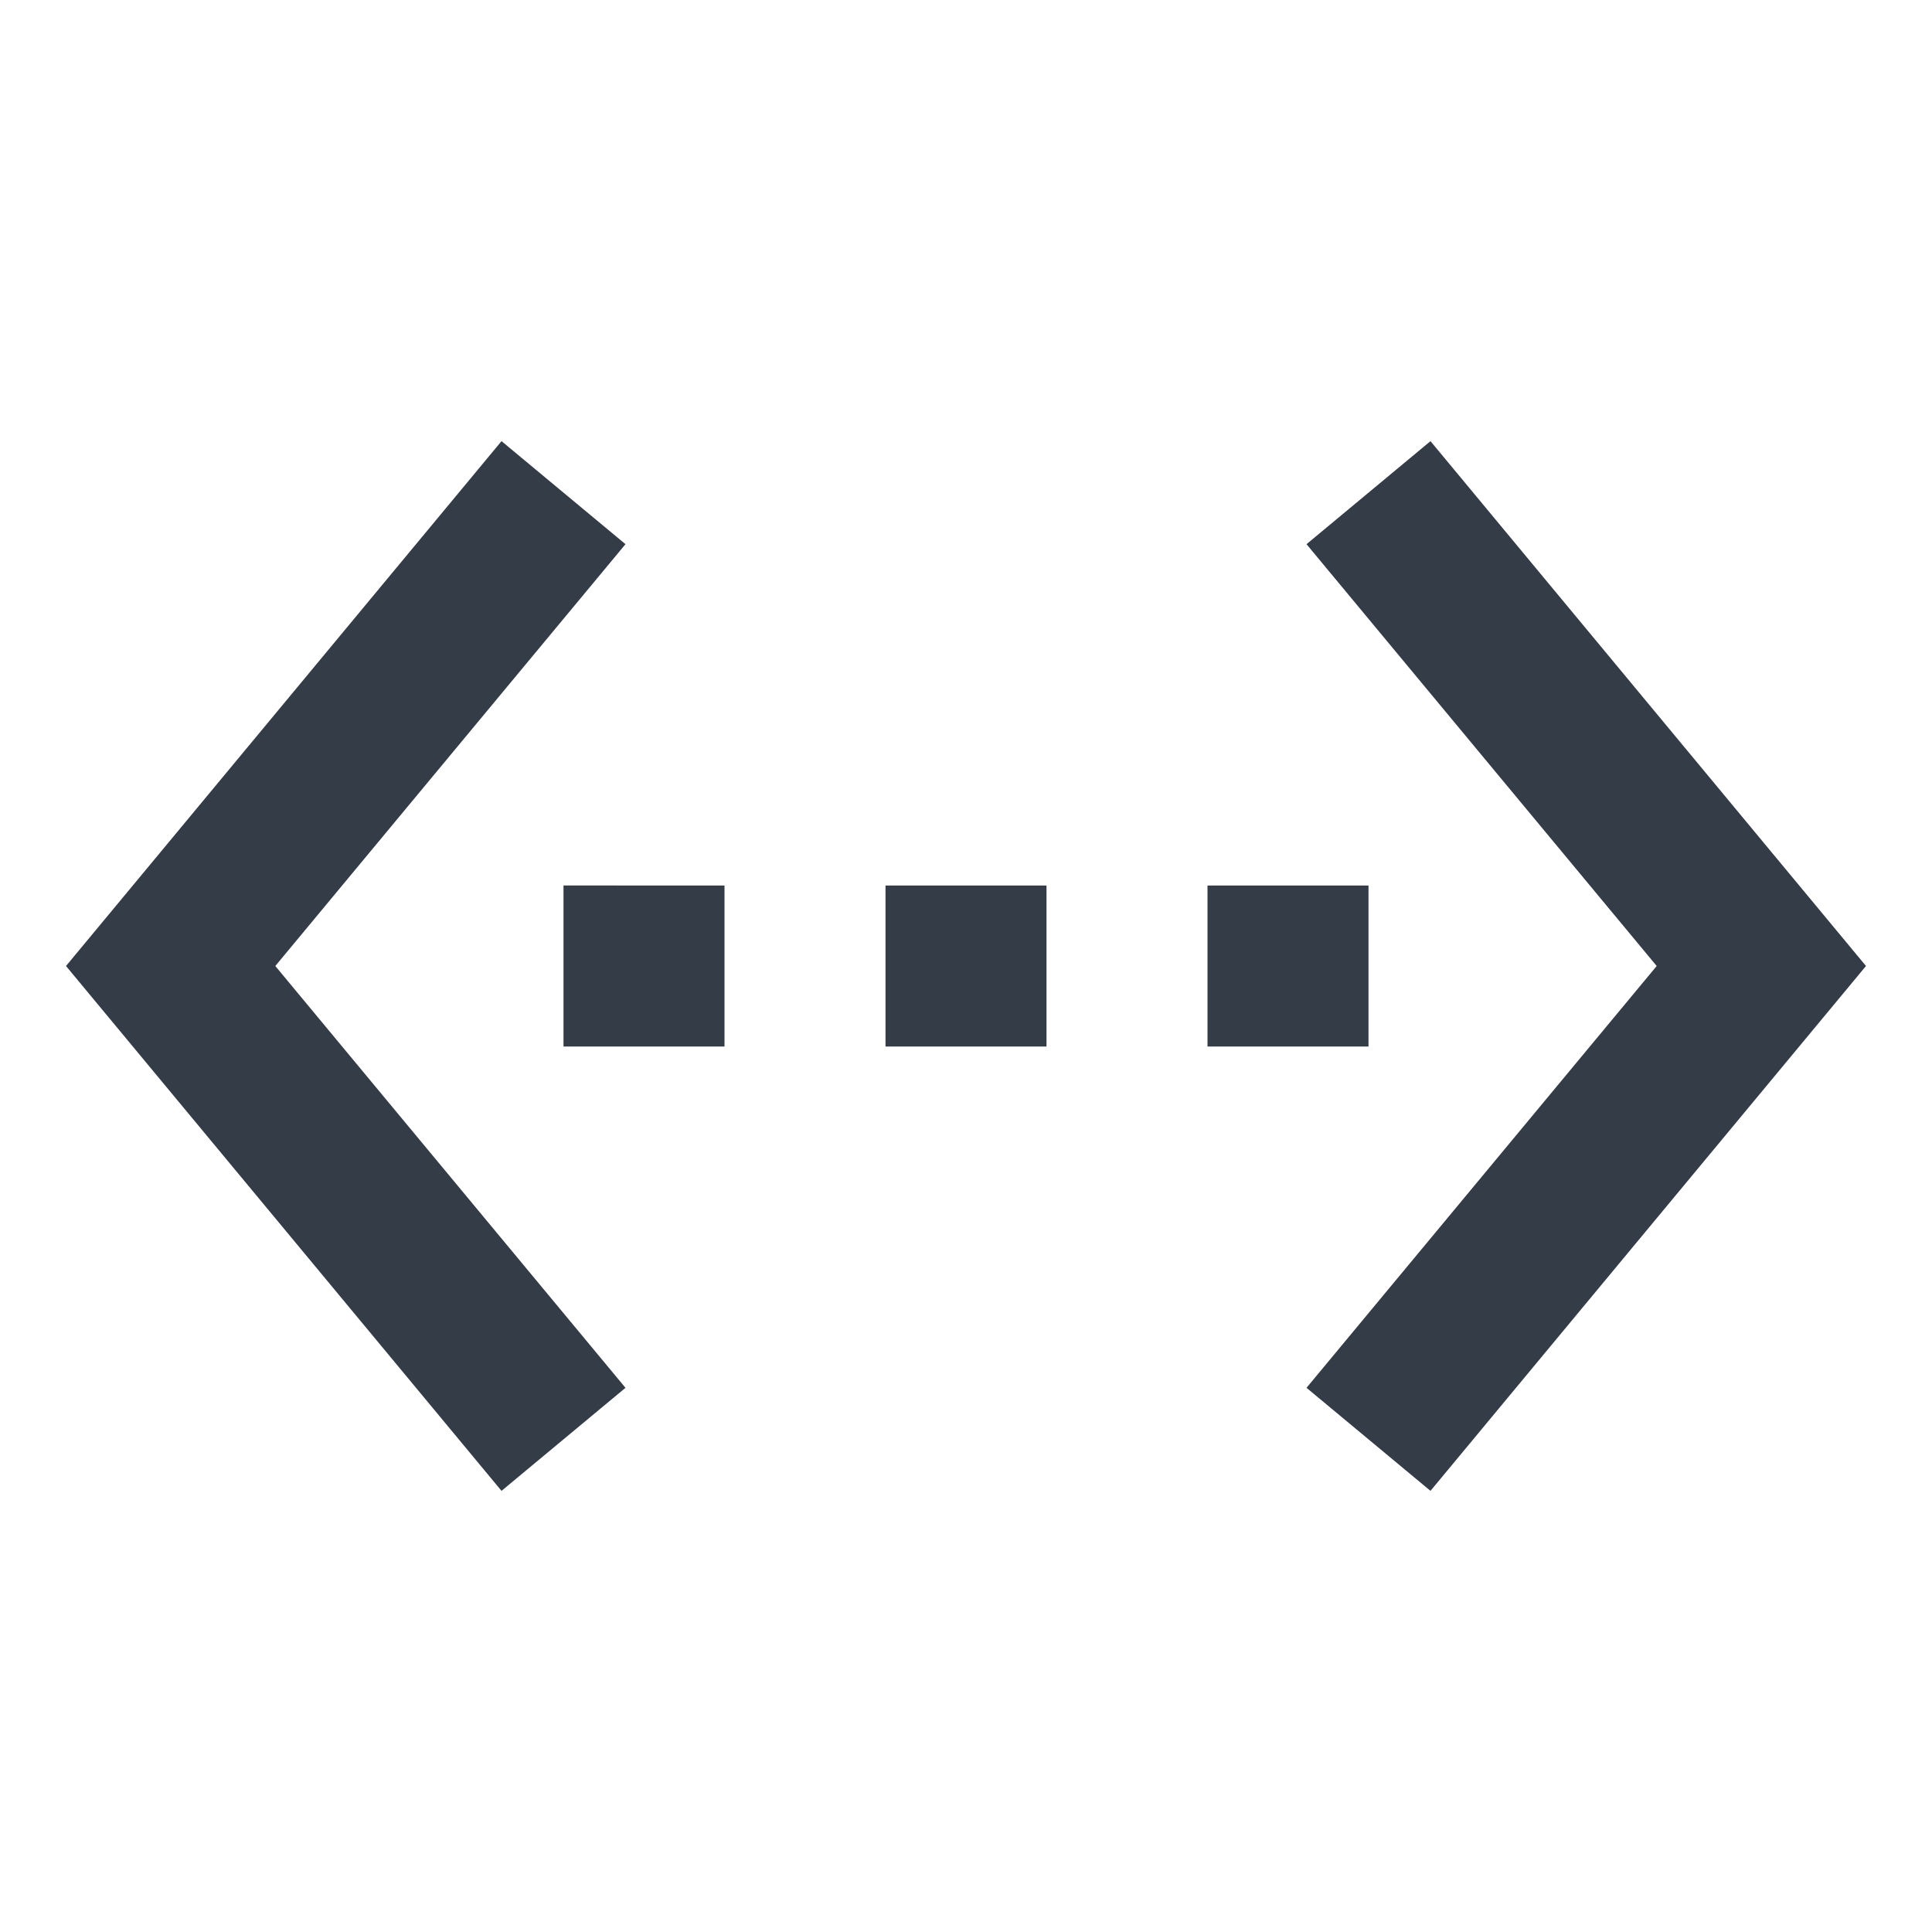 <svg xmlns="http://www.w3.org/2000/svg" fill="none" viewBox="0 0 24 24" width="24" height="24"><g clip-path="url(#a)"><path fill="#343C47" d="M7.77 6.76 6.23 5.48.82 12l5.41 6.52 1.54-1.28L3.42 12l4.35-5.24ZM7 13h2v-2H7v2Zm10-2h-2v2h2v-2Zm-6 2h2v-2h-2v2Zm6.77-7.52-1.54 1.28L20.58 12l-4.35 5.24 1.54 1.28L23.18 12l-5.41-6.52Z"/></g><defs><clipPath id="a"><path fill="#fff" d="M0 0h24v24H0z"/></clipPath></defs></svg>